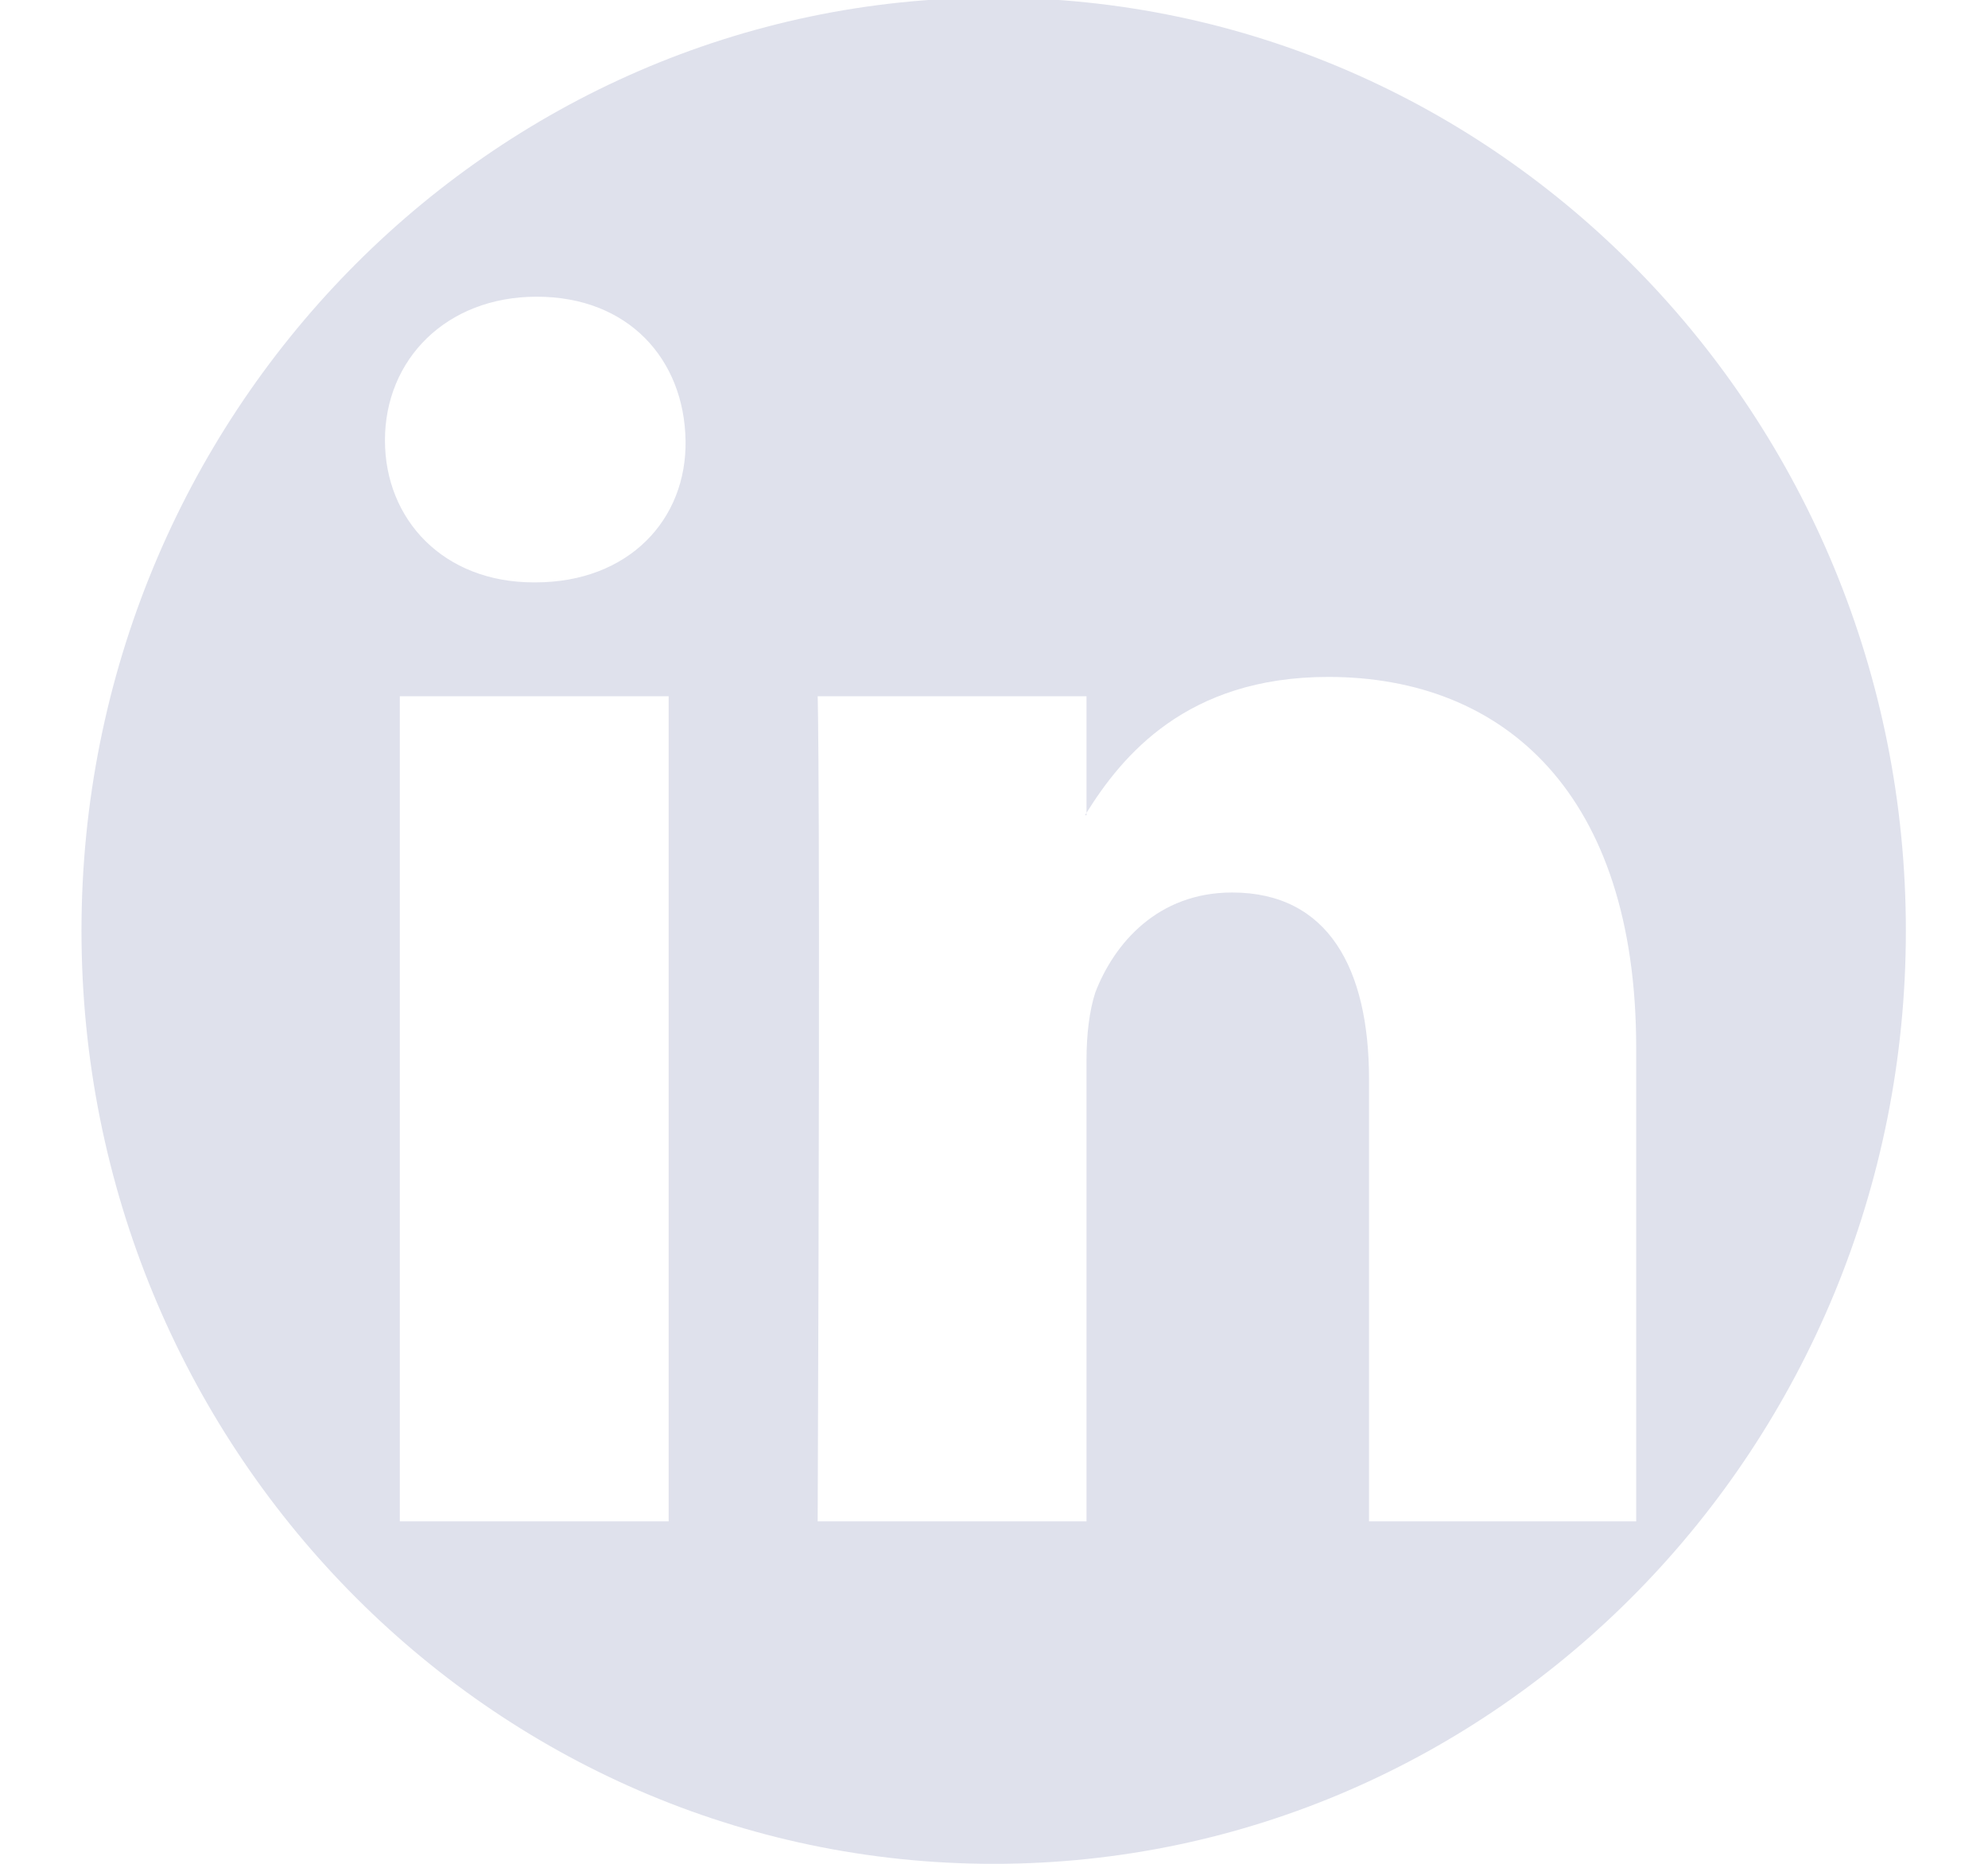 <?xml version="1.0" encoding="UTF-8" standalone="no"?>
<!DOCTYPE svg PUBLIC "-//W3C//DTD SVG 1.1//EN" "http://www.w3.org/Graphics/SVG/1.1/DTD/svg11.dtd">
<svg width="100%" height="100%" viewBox="0 0 32 30" version="1.1" xmlns="http://www.w3.org/2000/svg" xmlns:xlink="http://www.w3.org/1999/xlink" xml:space="preserve" xmlns:serif="http://www.serif.com/" style="fill-rule:evenodd;clip-rule:evenodd;stroke-linejoin:round;stroke-miterlimit:2;">
    <g transform="matrix(0.961,0,0,0.983,1.279,-0.038)">
        <path d="M15.313,0C23.746,0 30.592,6.846 30.592,15.279C30.592,23.711 23.746,30.558 15.313,30.558C6.88,30.558 0.034,23.711 0.034,15.279C0.034,6.846 6.88,0 15.313,0ZM9.869,11.439L5.366,11.439L5.366,24.95L9.869,24.95L9.869,11.439ZM16.868,13.348L16.868,11.439L12.365,11.439C12.365,11.439 12.414,12.705 12.365,24.95L16.868,24.95L16.868,17.392C16.868,16.976 16.917,16.585 17.015,16.291C17.332,15.484 18.063,14.653 19.307,14.653C20.917,14.653 21.6,15.9 21.6,17.71L21.6,24.95L26.075,24.95L26.075,17.196C26.075,13.046 23.874,11.123 20.917,11.123C18.536,11.123 17.459,12.425 16.868,13.348L16.868,13.387L16.844,13.387L16.868,13.348ZM10.152,7.248C10.128,5.925 9.199,4.897 7.659,4.897C6.144,4.897 5.117,5.925 5.117,7.248C5.117,8.546 6.095,9.575 7.61,9.575L7.635,9.575C9.199,9.575 10.177,8.546 10.152,7.248Z" style="fill:rgb(223,225,236);"/>
    </g>
</svg>
